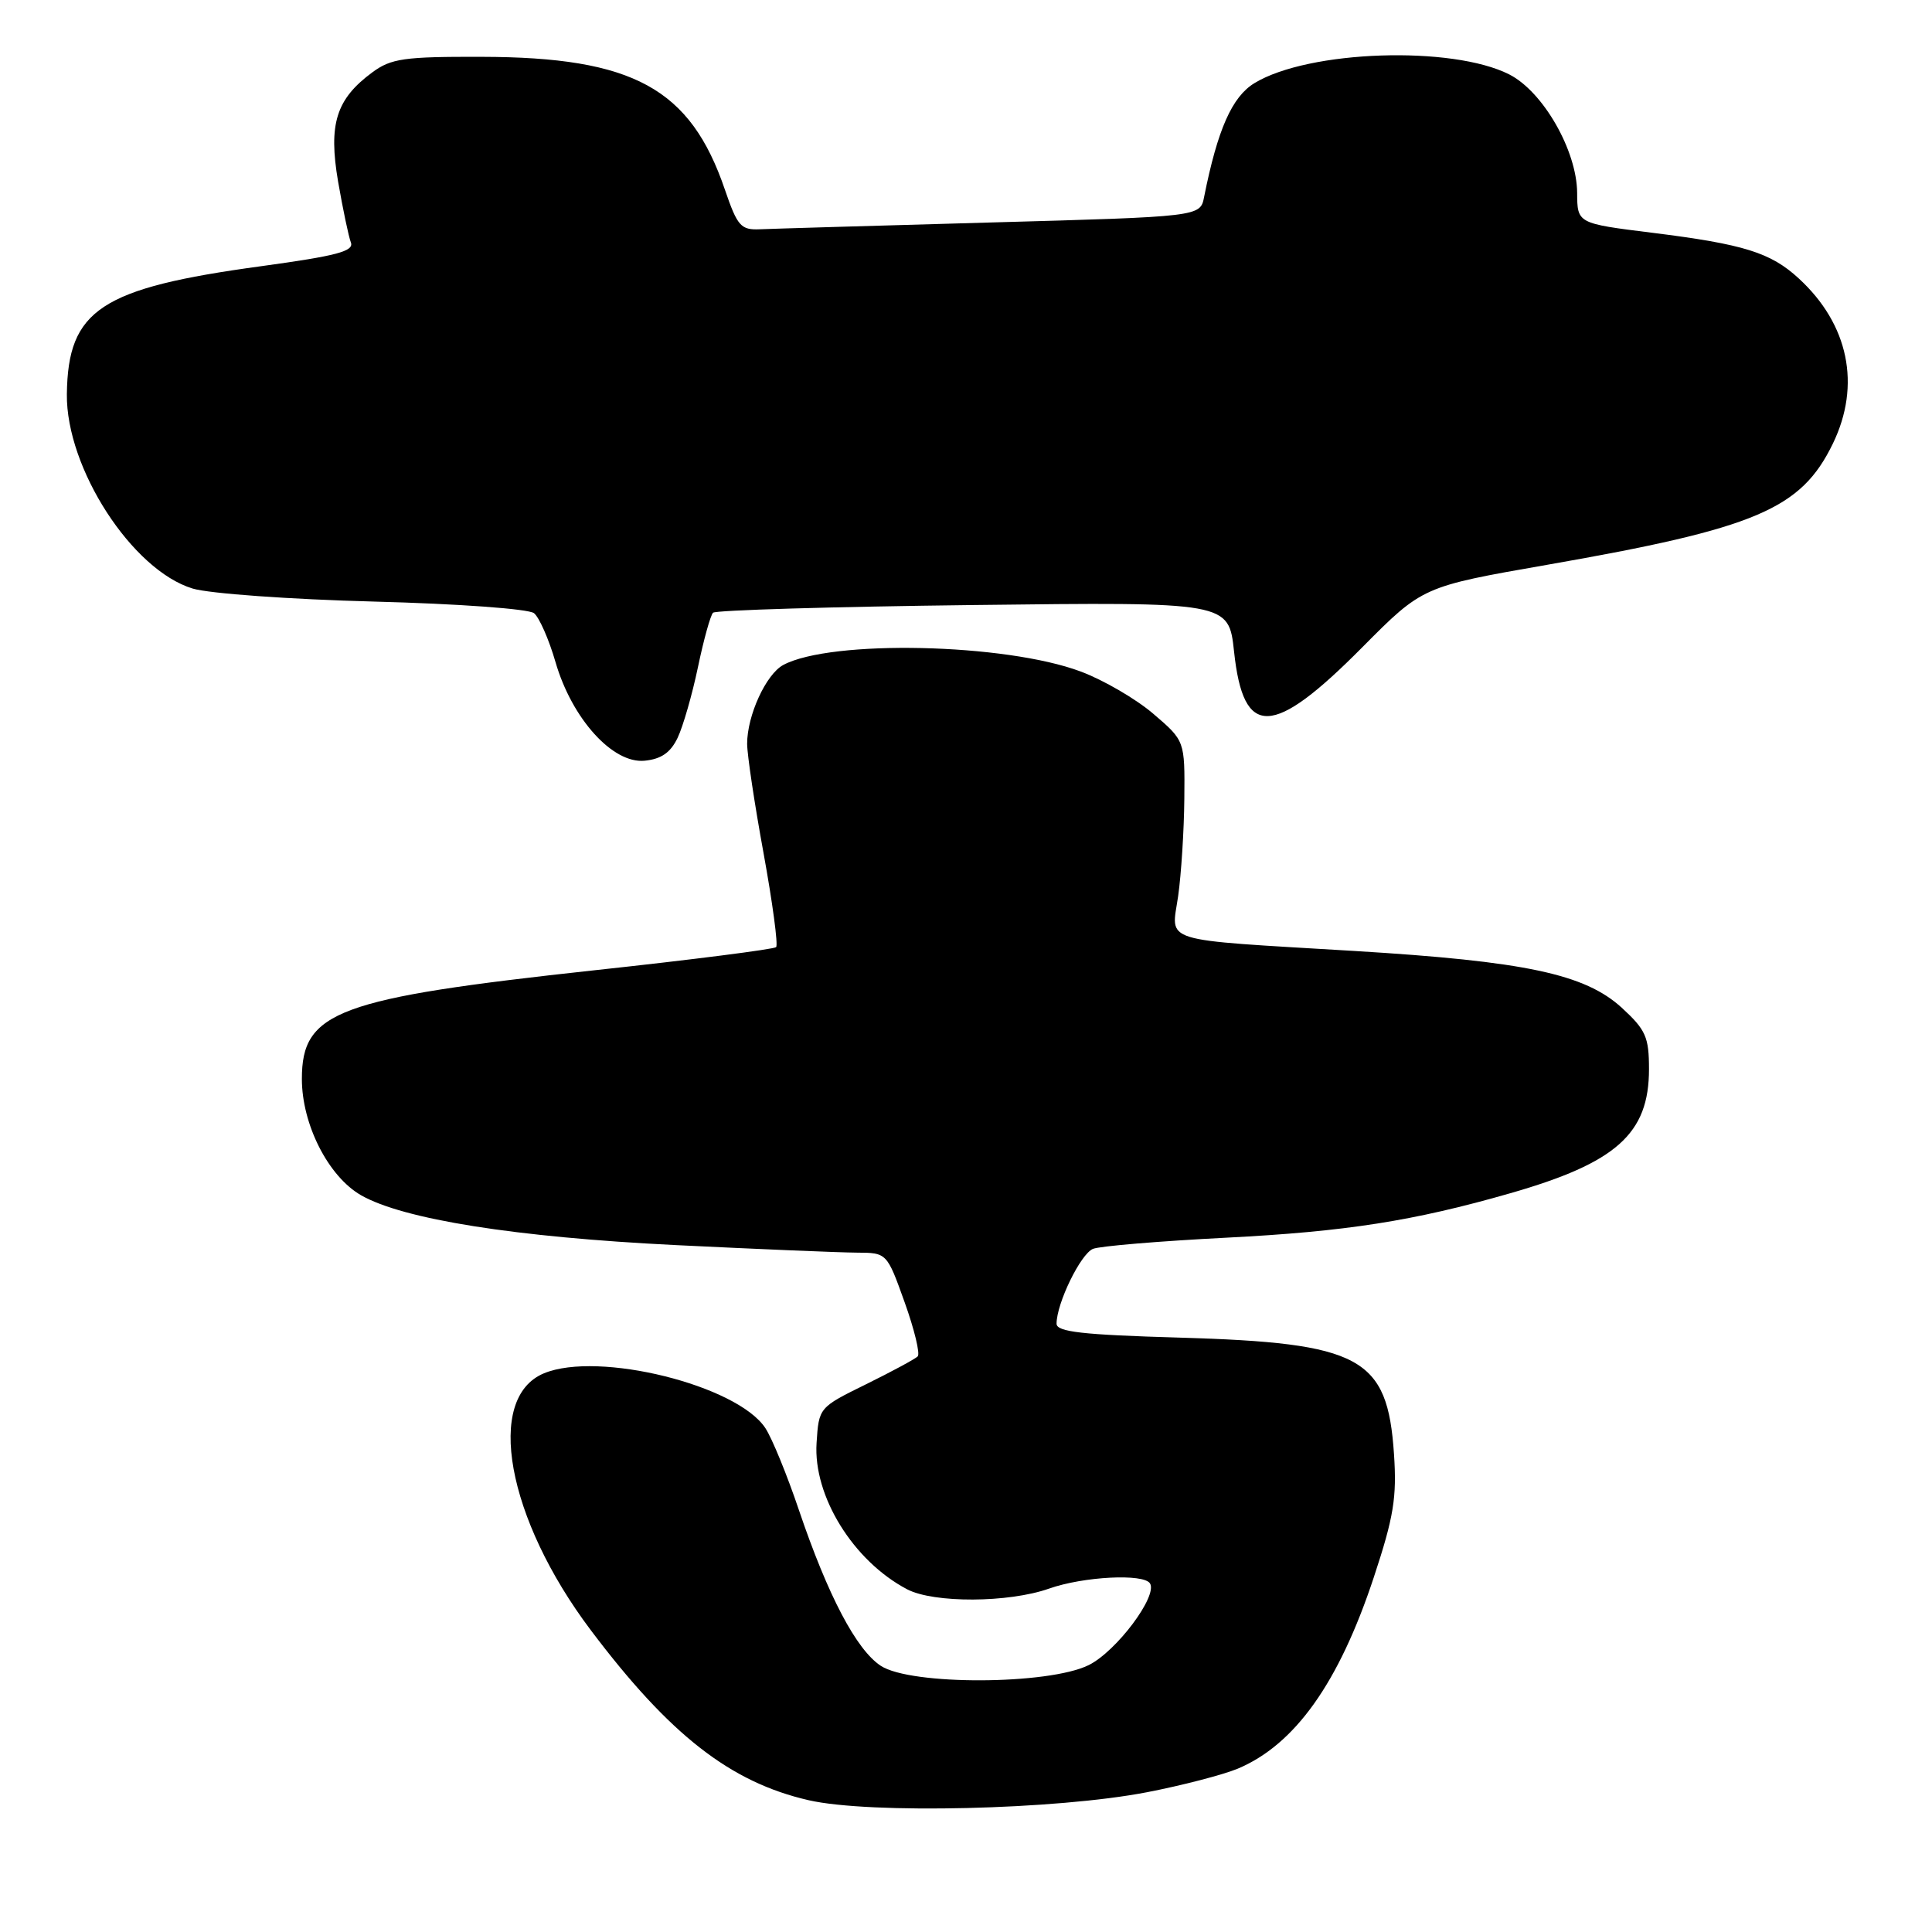 <?xml version="1.0" encoding="UTF-8" standalone="no"?>
<!DOCTYPE svg PUBLIC "-//W3C//DTD SVG 1.1//EN" "http://www.w3.org/Graphics/SVG/1.1/DTD/svg11.dtd" >
<svg xmlns="http://www.w3.org/2000/svg" xmlns:xlink="http://www.w3.org/1999/xlink" version="1.1" viewBox="0 0 256 256">
 <g >
 <path fill="currentColor"
d=" M 151.98 237.48 C 156.64 236.58 162.04 235.17 163.98 234.37 C 171.58 231.19 177.41 223.00 182.04 208.99 C 184.68 201.00 185.10 198.42 184.71 192.66 C 183.85 179.83 180.36 177.94 156.25 177.24 C 143.43 176.87 140.00 176.48 140.00 175.40 C 140.00 172.70 143.19 166.14 144.83 165.48 C 145.75 165.11 153.70 164.45 162.50 164.00 C 178.35 163.19 187.31 161.79 200.12 158.11 C 214.18 154.08 218.50 150.22 218.50 141.67 C 218.50 137.41 218.08 136.46 214.89 133.53 C 210.00 129.06 202.07 127.38 179.50 126.01 C 153.28 124.43 155.21 125.03 156.11 118.74 C 156.52 115.86 156.89 110.05 156.93 105.83 C 157.00 98.16 157.00 98.16 152.83 94.59 C 150.54 92.62 146.20 90.10 143.20 88.98 C 133.20 85.23 110.11 84.73 103.79 88.11 C 101.50 89.34 99.00 94.80 99.00 98.55 C 99.00 99.99 99.98 106.53 101.18 113.08 C 102.37 119.62 103.12 125.21 102.84 125.50 C 102.55 125.78 91.79 127.16 78.91 128.55 C 44.68 132.27 40.00 134.00 40.00 142.96 C 40.00 148.99 43.50 155.88 47.83 158.37 C 53.42 161.57 68.27 163.93 89.50 164.98 C 100.50 165.52 111.30 165.97 113.51 165.98 C 117.52 166.00 117.52 166.00 119.87 172.56 C 121.16 176.16 121.94 179.39 121.60 179.73 C 121.26 180.07 118.17 181.74 114.74 183.43 C 108.52 186.49 108.50 186.51 108.20 191.20 C 107.74 198.24 113.07 206.85 120.20 210.59 C 123.74 212.44 133.64 212.39 139.00 210.50 C 143.56 208.89 151.56 208.48 152.38 209.81 C 153.42 211.49 147.94 218.80 144.27 220.63 C 138.95 223.27 120.69 223.34 116.71 220.73 C 113.47 218.60 109.71 211.45 105.86 200.09 C 104.30 195.46 102.30 190.58 101.42 189.24 C 97.69 183.55 79.28 178.98 72.08 181.97 C 64.23 185.22 67.14 201.20 78.27 215.99 C 88.74 229.89 96.77 236.16 107.16 238.54 C 115.26 240.39 139.98 239.80 151.98 237.48 Z  M 89.79 97.76 C 90.51 96.25 91.72 92.04 92.48 88.41 C 93.24 84.77 94.14 81.53 94.48 81.19 C 94.81 80.85 110.33 80.39 128.95 80.17 C 162.81 79.76 162.81 79.76 163.52 86.35 C 164.76 97.89 168.62 97.76 180.50 85.78 C 188.50 77.72 188.50 77.72 205.00 74.84 C 232.70 70.00 238.65 67.48 242.87 58.77 C 246.62 51.02 244.96 42.97 238.34 36.89 C 234.63 33.47 231.07 32.36 218.99 30.85 C 209.00 29.61 209.00 29.61 208.98 25.55 C 208.94 19.95 204.48 12.16 200.00 9.87 C 192.42 6.01 173.40 6.65 166.23 11.01 C 163.25 12.82 161.34 17.14 159.55 26.10 C 159.04 28.71 159.04 28.71 131.27 29.48 C 116.00 29.91 102.24 30.31 100.69 30.38 C 98.17 30.49 97.71 29.97 96.06 25.15 C 91.48 11.70 83.92 7.57 63.83 7.53 C 53.53 7.50 51.82 7.75 49.33 9.59 C 44.53 13.13 43.50 16.45 44.80 24.07 C 45.43 27.70 46.19 31.33 46.49 32.12 C 46.94 33.29 44.63 33.90 34.62 35.27 C 13.33 38.17 9.00 41.03 8.86 52.23 C 8.75 62.03 17.50 75.56 25.54 77.99 C 27.73 78.65 38.43 79.42 49.50 79.71 C 60.70 80.00 70.05 80.68 70.76 81.25 C 71.45 81.80 72.74 84.73 73.61 87.74 C 75.79 95.24 81.19 101.21 85.41 100.80 C 87.62 100.58 88.85 99.73 89.79 97.76 Z "/>
</g>
</svg>